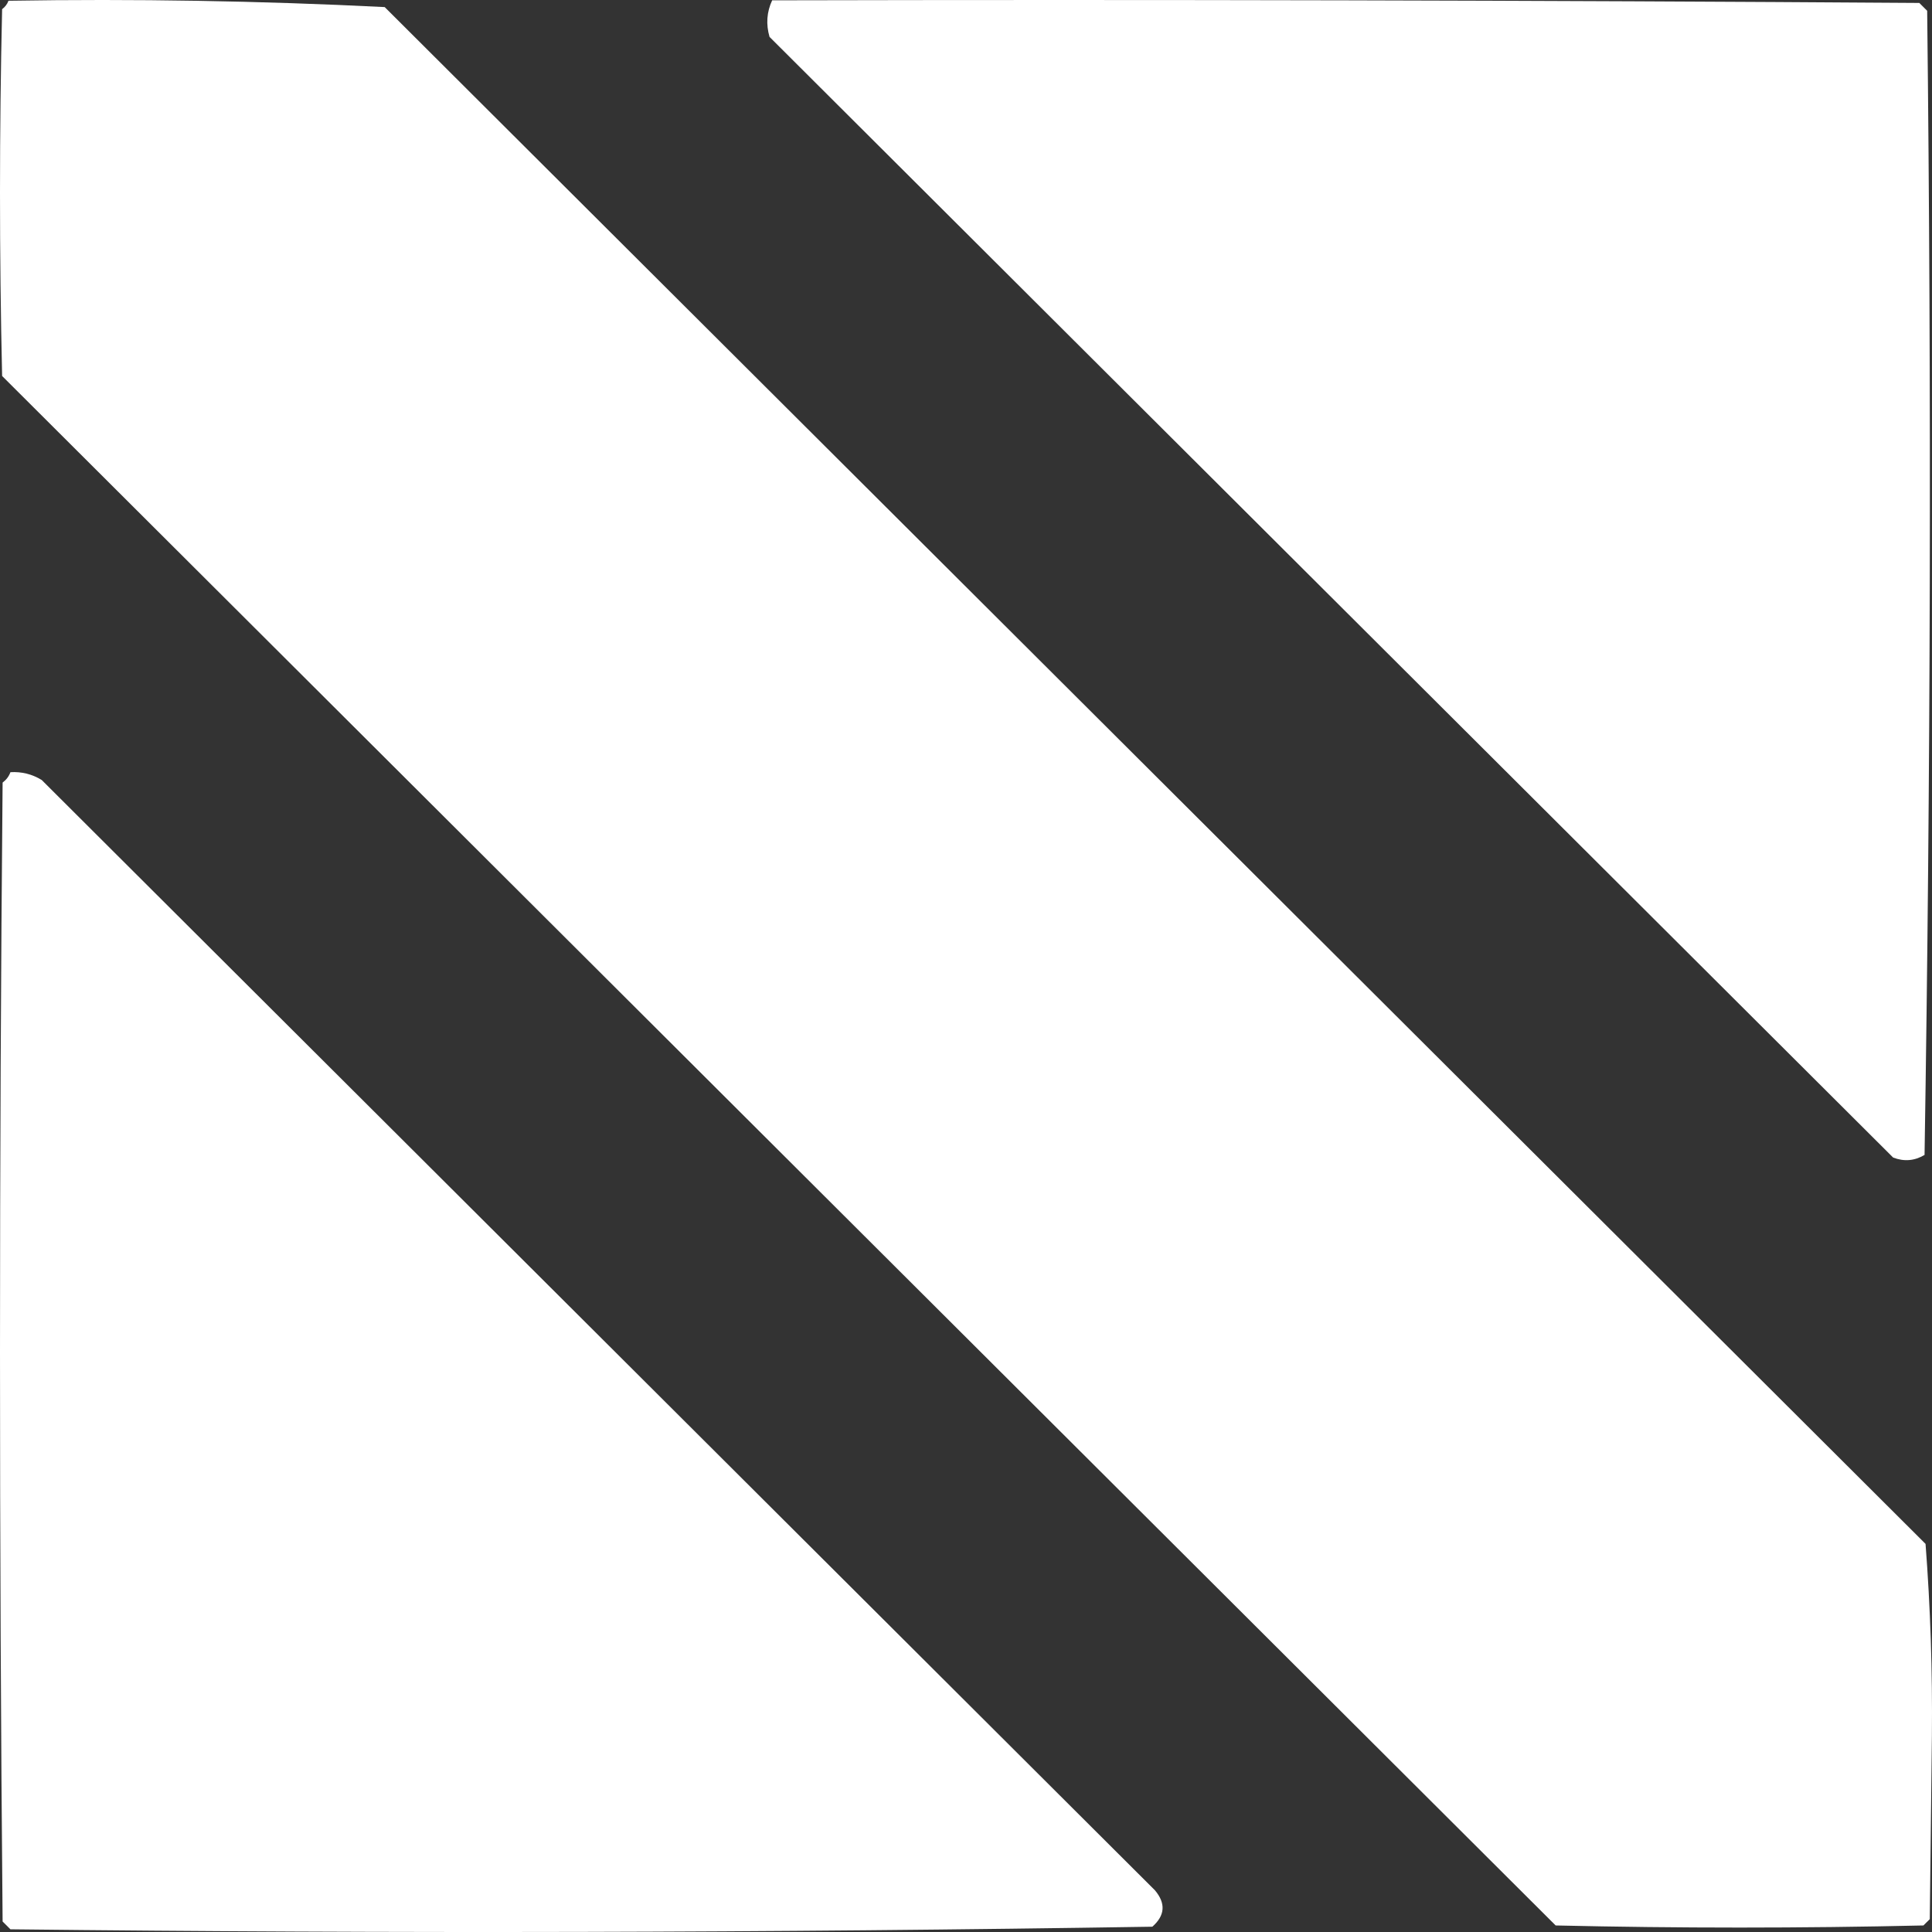 <svg width="220" height="220" viewBox="0 0 220 220" fill="none" xmlns="http://www.w3.org/2000/svg">
<rect x="0" y="0" width="220" height="220" fill="#333333" stroke="none"/>
<path fill-rule="evenodd" clip-rule="evenodd" d="M0.963 0.086C15.286 -0.147 29.567 0.093 43.805 0.806C102.292 59.139 160.779 117.472 219.265 175.805C219.819 183.044 220.06 190.326 219.988 197.65C219.906 204.612 219.829 211.573 219.747 218.535C219.506 218.775 219.265 219.015 219.025 219.255C205.065 219.575 191.105 219.575 177.145 219.255C118.177 160.442 59.209 101.629 0.241 42.815C-0.08 28.892 -0.08 14.969 0.241 1.046C0.586 0.785 0.827 0.465 0.963 0.086Z" fill="white"/>
<path fill-rule="evenodd" clip-rule="evenodd" d="M87.927 0.037C131.47 -0.062 175.013 0.037 218.555 0.335C218.854 0.632 219.152 0.93 219.45 1.227C219.945 44.679 219.844 88.108 219.152 131.513C218.007 132.192 216.814 132.291 215.573 131.81C172.925 89.274 130.276 46.738 87.628 4.202C87.209 2.757 87.308 1.369 87.927 0.037Z" fill="white"/>
<path fill-rule="evenodd" clip-rule="evenodd" d="M1.188 87.93C2.467 87.855 3.655 88.151 4.75 88.819C47.006 130.963 89.261 173.107 131.516 215.252C132.766 216.739 132.667 218.12 131.219 219.397C87.899 220.086 44.555 220.185 1.188 219.693C0.891 219.397 0.594 219.101 0.297 218.805C-0.099 175.575 -0.099 132.345 0.297 89.115C0.723 88.793 1.02 88.397 1.188 87.93Z" fill="white"/>
</svg>
